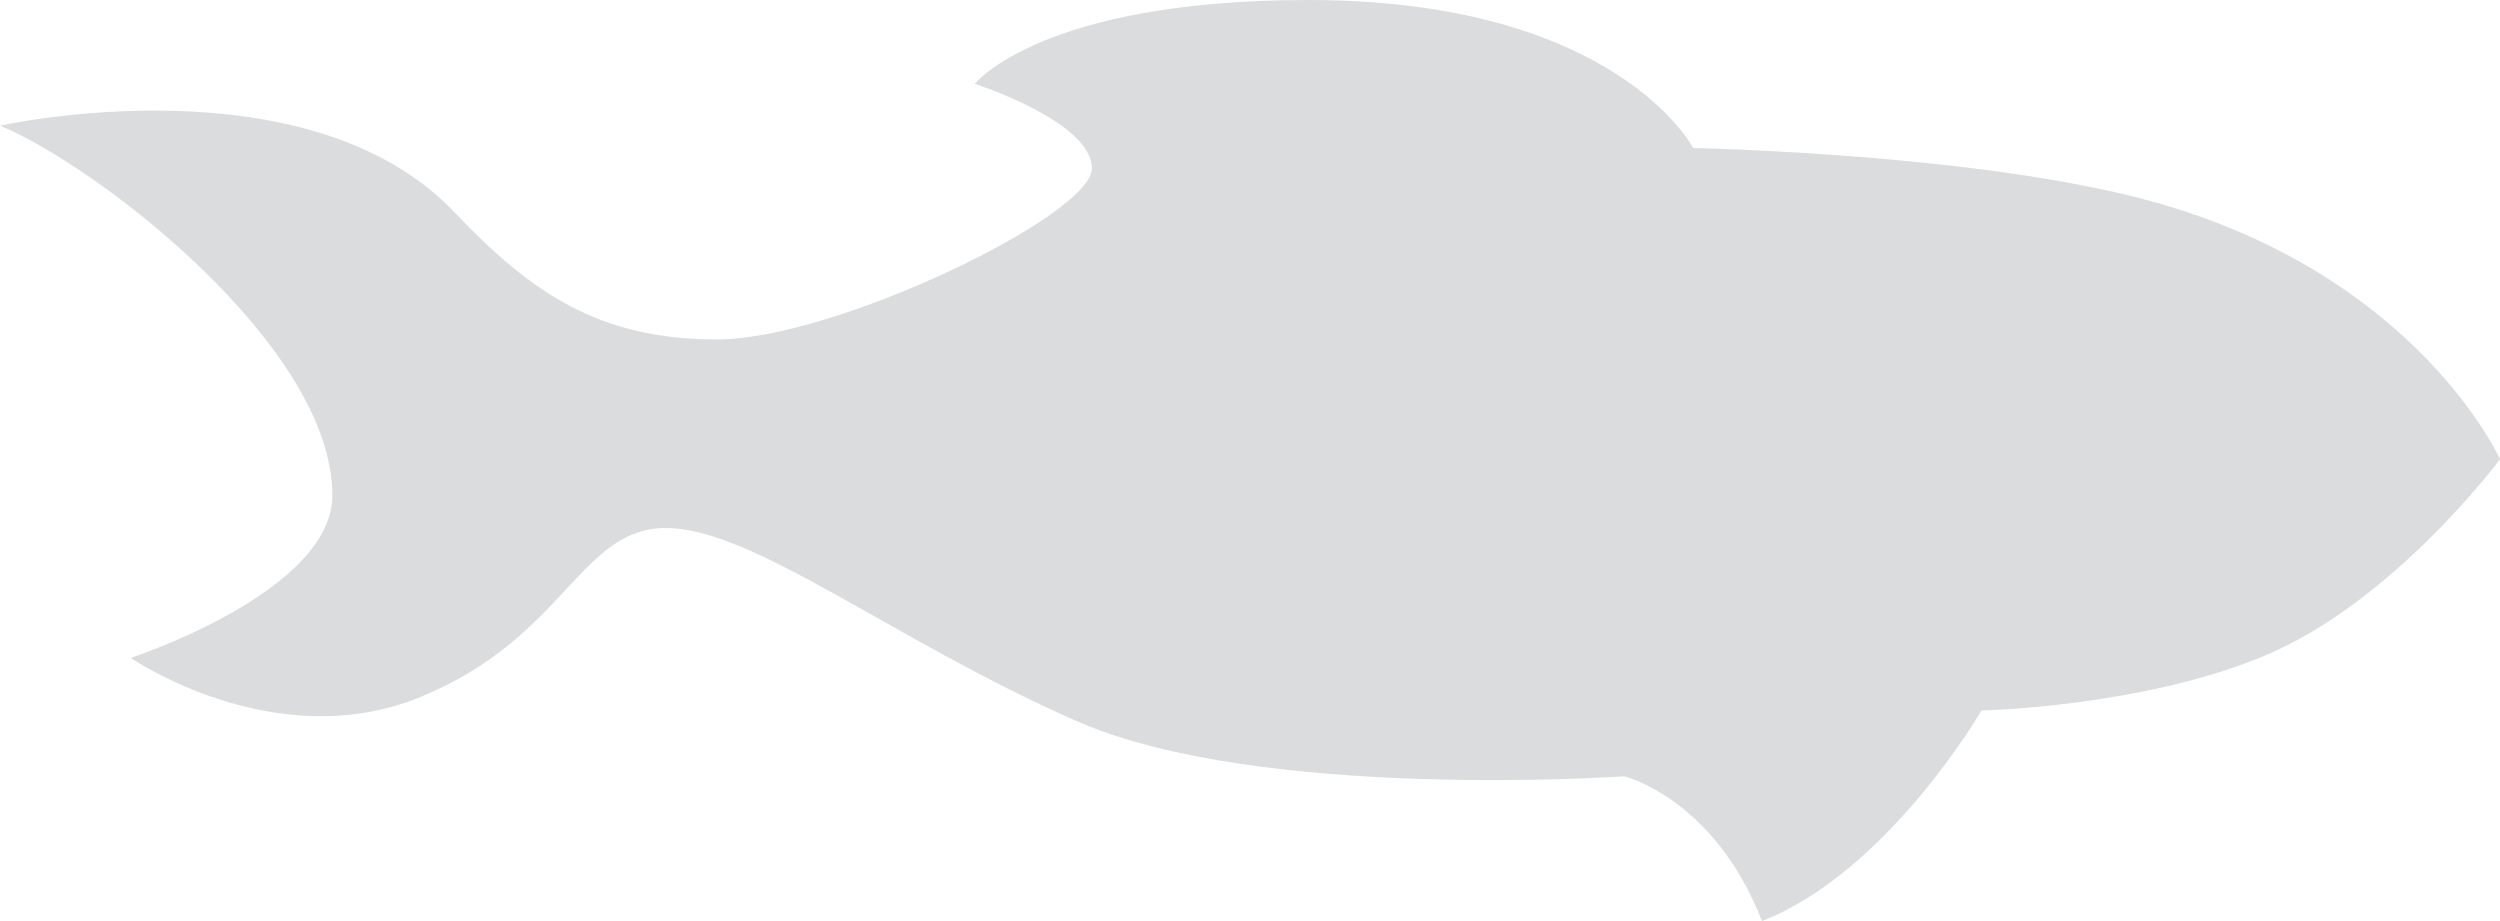 <?xml version="1.0" encoding="UTF-8"?>
<svg width="38px" height="14px" viewBox="0 0 38 14" version="1.1" xmlns="http://www.w3.org/2000/svg" xmlns:xlink="http://www.w3.org/1999/xlink">
    <!-- Generator: Sketch 51.2 (57519) - http://www.bohemiancoding.com/sketch -->
    <title>Fish - Grey</title>
    <desc>Created with Sketch.</desc>
    <defs></defs>
    <g id="Fish---Grey" stroke="none" stroke-width="1" fill="none" fill-rule="evenodd">
        <path d="M0,1.91 C0,1.91 4.667,0.868 6.91,3.228 C8.074,4.456 9.112,5.16 10.899,5.16 C12.686,5.16 16.597,3.274 16.597,2.56 C16.597,1.846 14.816,1.274 14.816,1.274 C14.816,1.274 15.826,0 19.885,0 C24.571,0 25.737,2.25 25.737,2.25 C25.737,2.25 30.184,2.334 32.818,3.092 C36.769,4.228 38,6.98 38,6.98 C38,6.98 36.382,9.162 34.391,9.98 C32.532,10.748 30.119,10.8 30.119,10.8 C30.119,10.8 28.695,13.254 26.782,14 C26.06,12.14 24.693,11.8 24.693,11.8 C24.693,11.8 19.144,12.186 16.358,10.958 C13.571,9.73 11.444,8.026 10.126,8.026 C8.808,8.026 8.606,9.684 6.392,10.594 C4.177,11.504 1.987,10 1.987,10 C1.987,10 5.052,9 5.052,7.526 C5.052,5.274 1.489,2.524 0,1.91 Z" id="Shape" fill="#DBDCDD" fill-rule="nonzero"></path>
    </g>
</svg>